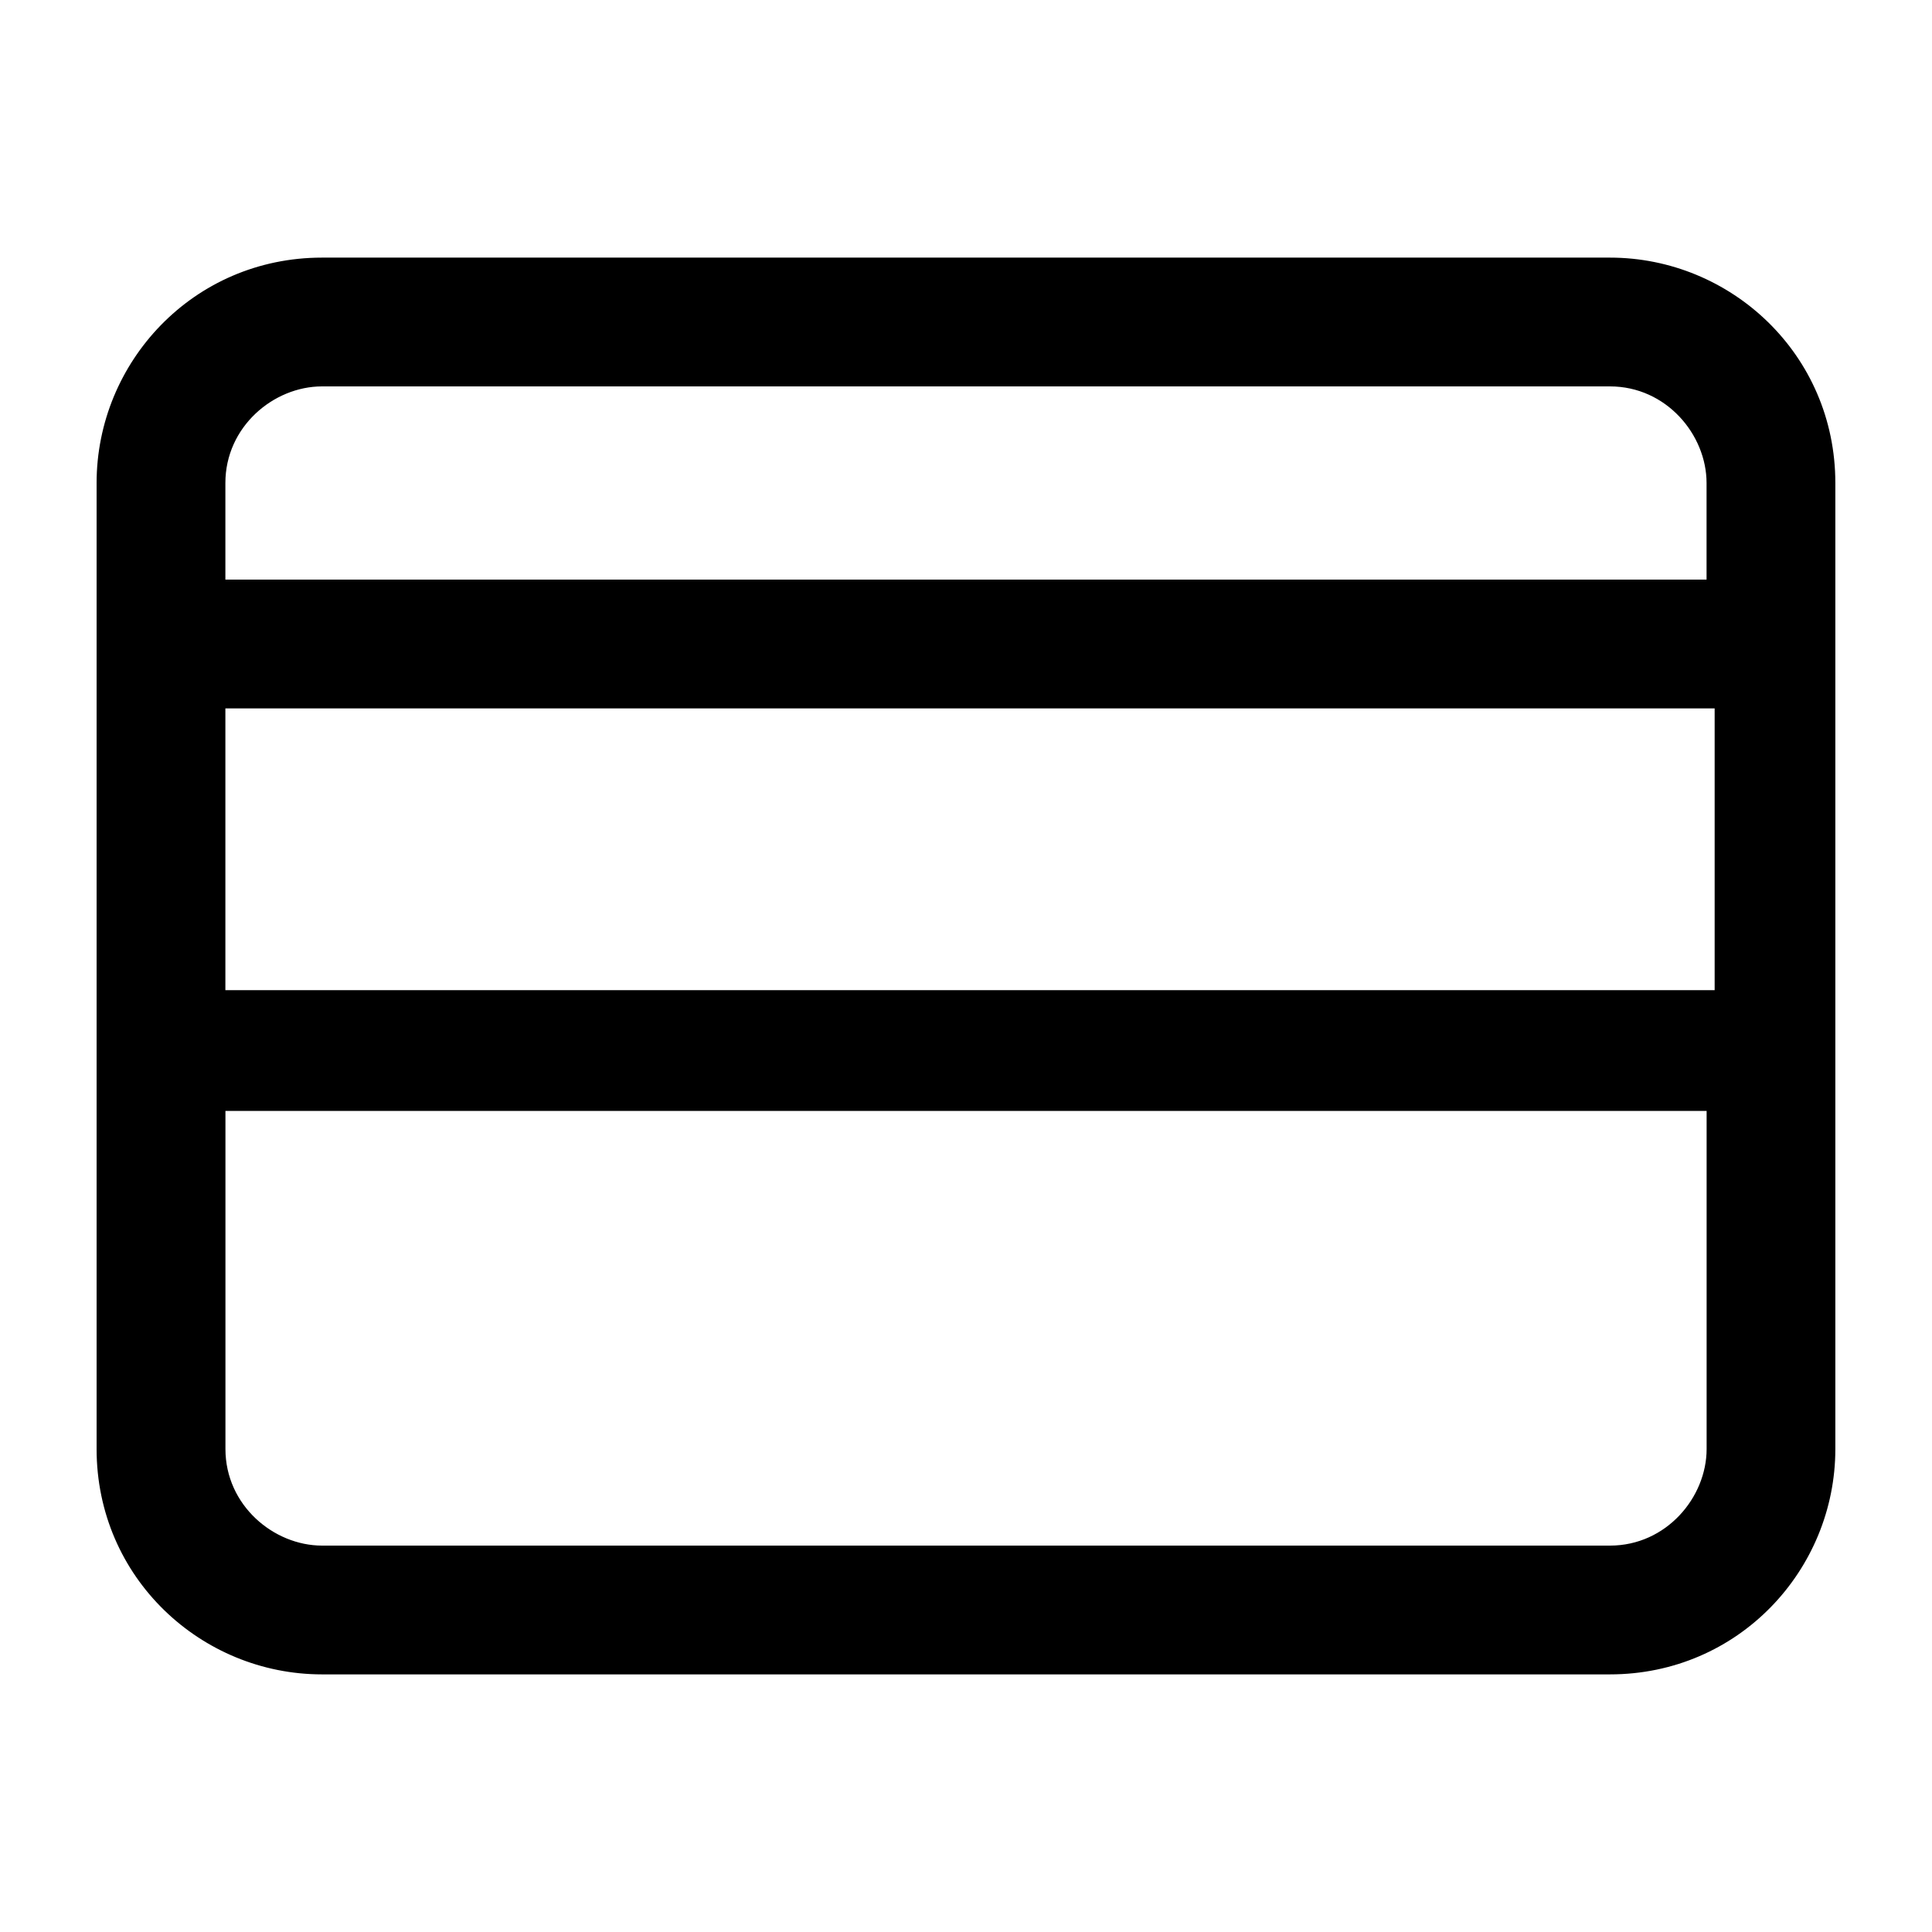 <svg xmlns="http://www.w3.org/2000/svg" width="32" height="32"><path d="M3.733 8v1.6h24.533V8c0-.8-.667-1.6-1.6-1.6H5.333c-.8 0-1.6.667-1.6 1.6m0 3.733V16.4H28.4v-4.667zM28.267 18.4H3.734V24c0 .933.8 1.6 1.6 1.6h21.333c.933 0 1.6-.8 1.6-1.6zM1.6 17.333V8c0-2 1.6-3.733 3.733-3.733h21.333c2 0 3.733 1.6 3.733 3.733v16c0 2-1.6 3.733-3.733 3.733H5.333c-2 0-3.733-1.6-3.733-3.733z"/></svg>